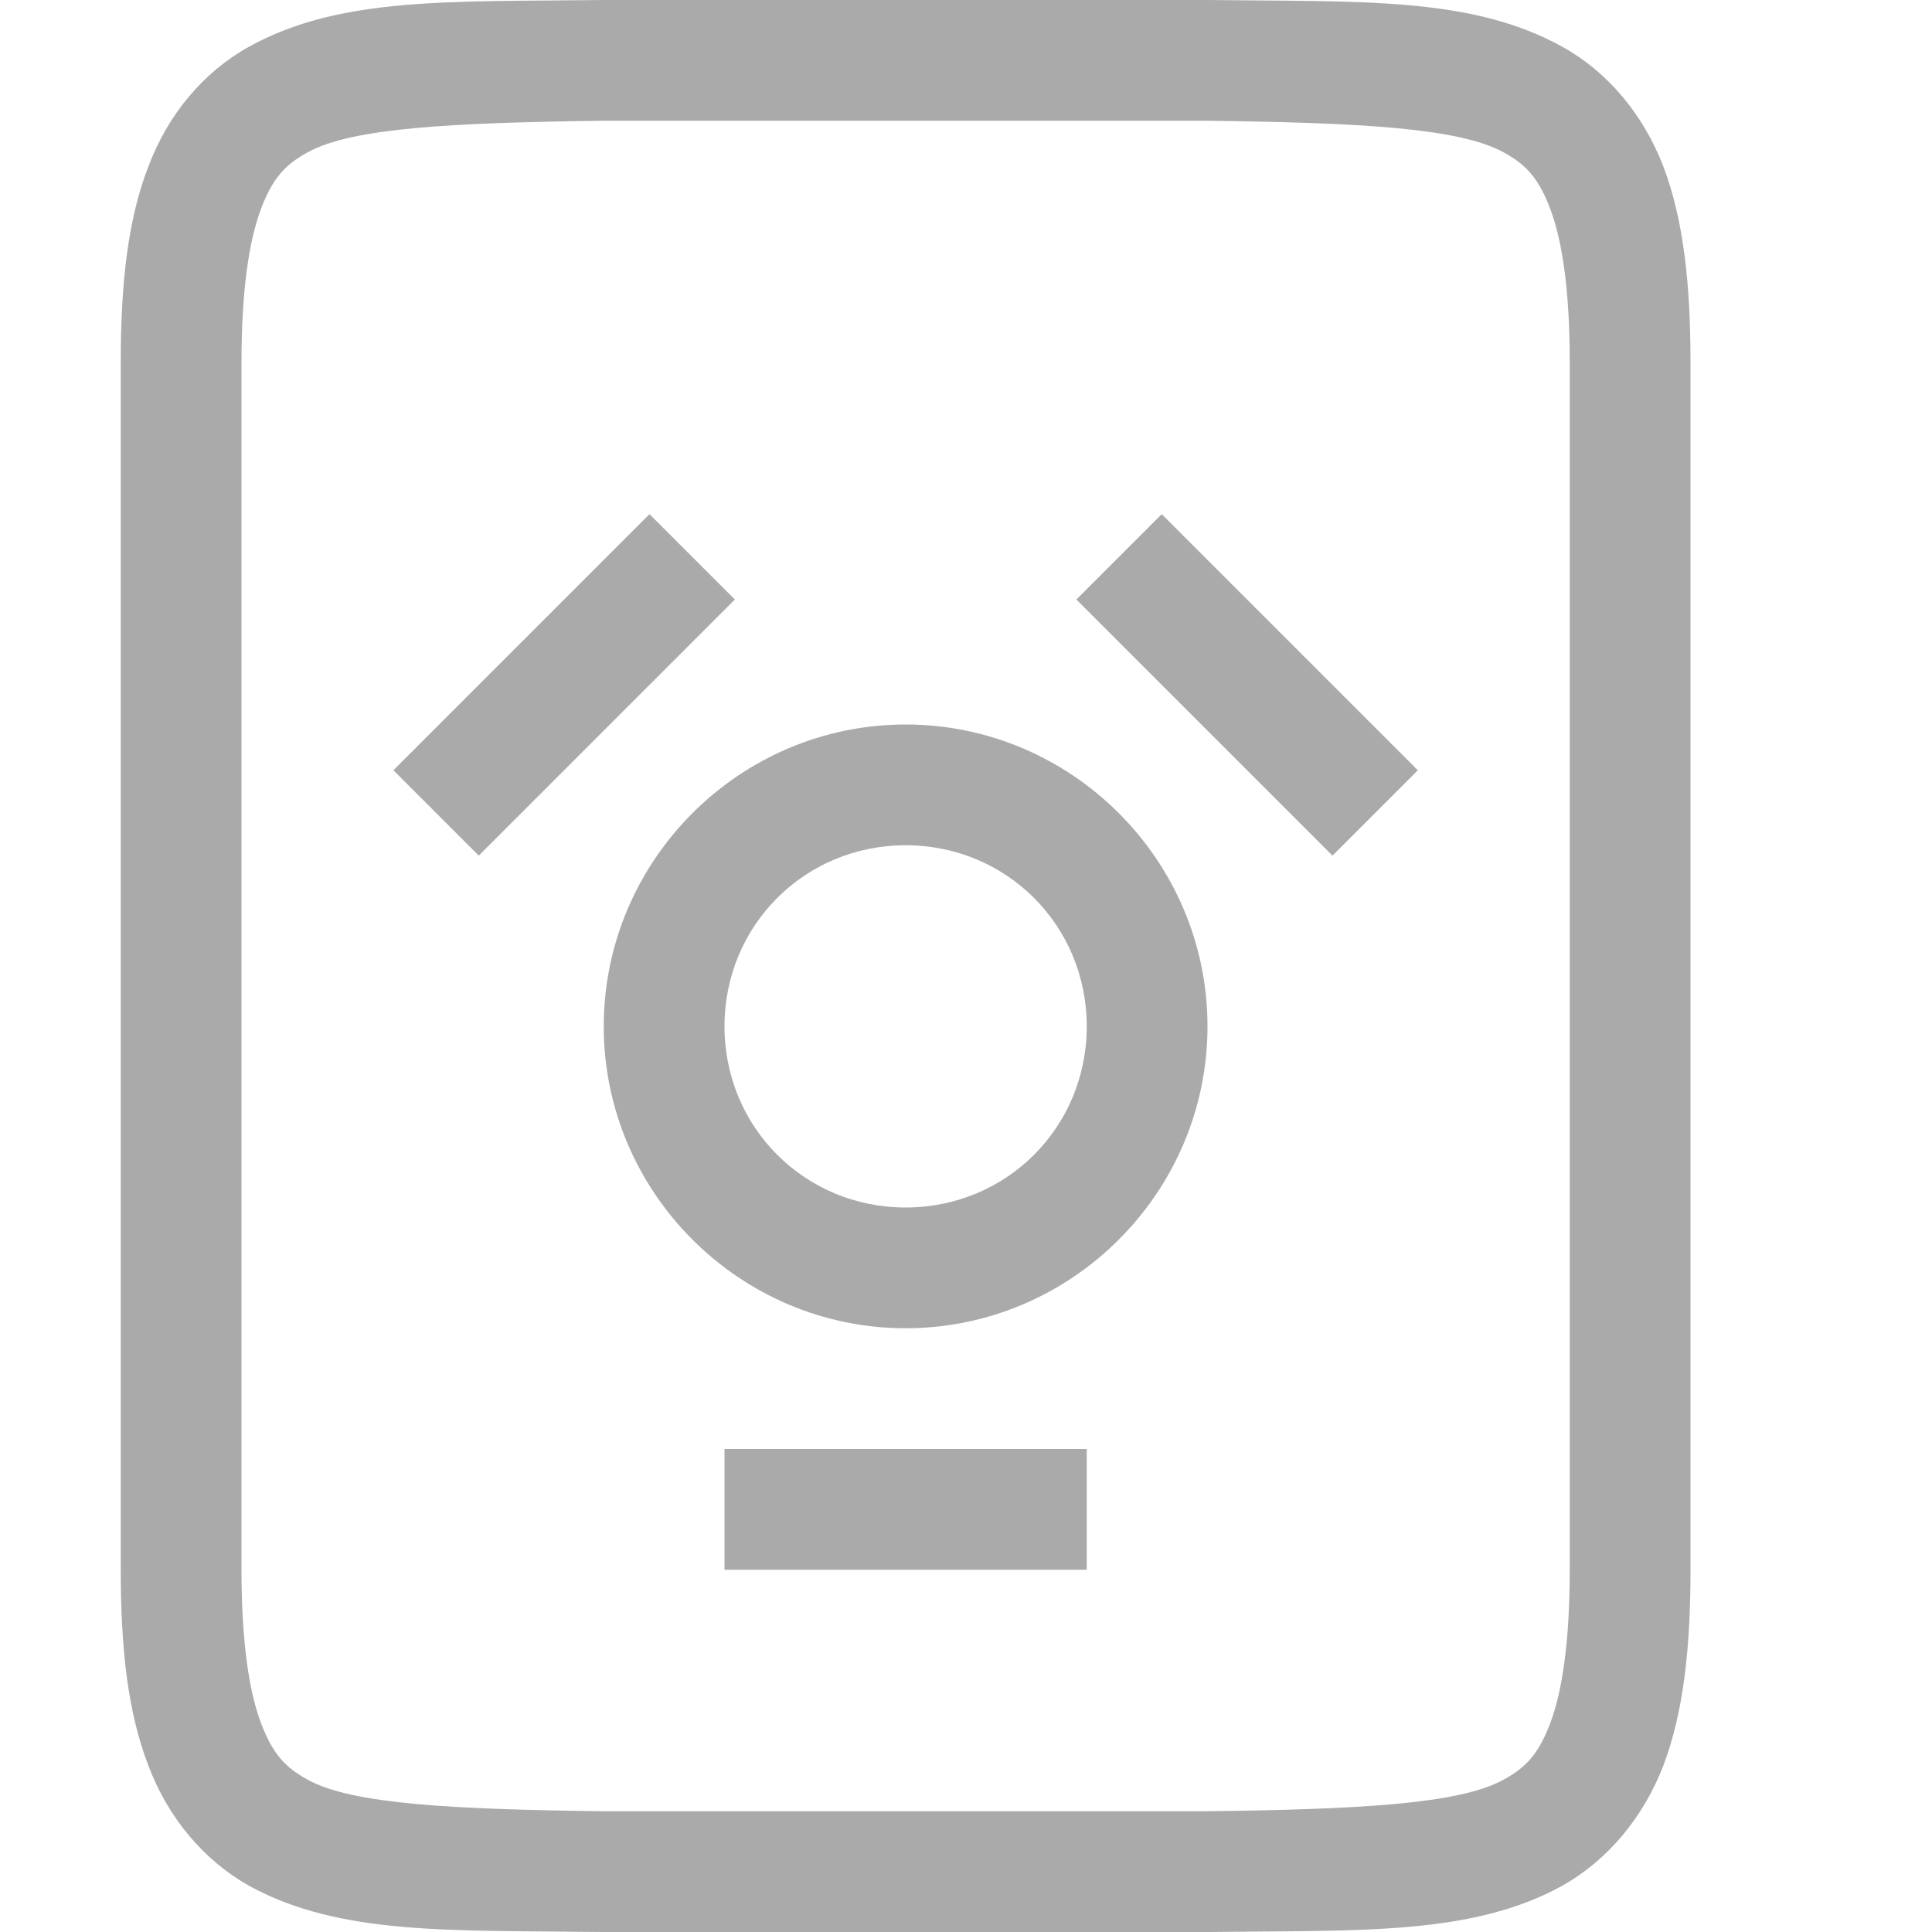 
<svg xmlns="http://www.w3.org/2000/svg" xmlns:xlink="http://www.w3.org/1999/xlink" width="16px" height="16px" viewBox="0 0 16 16" version="1.1">
<g id="surface1">
<path style=" stroke:none;fill-rule:nonzero;fill:#aaaaaa;fill-opacity:1;" d="M 4.996 0 C 3.734 0.016 2.816 -0.031 2.062 0.387 C 1.688 0.594 1.391 0.945 1.227 1.383 C 1.059 1.82 1 2.344 1 3 L 1 13 C 1 13.656 1.059 14.18 1.227 14.617 C 1.391 15.055 1.688 15.406 2.062 15.617 C 2.816 16.031 3.734 15.984 4.996 16 L 10.008 16 C 11.266 15.984 12.184 16.031 12.938 15.617 C 13.312 15.406 13.609 15.055 13.777 14.617 C 13.941 14.18 14 13.656 14 13 L 14 3 C 14 2.344 13.941 1.82 13.777 1.383 C 13.609 0.945 13.312 0.594 12.938 0.387 C 12.184 -0.031 11.266 0.016 10.008 0 Z M 5 1 L 10 1 C 11.258 1.016 12.086 1.059 12.453 1.262 C 12.637 1.363 12.742 1.473 12.84 1.734 C 12.938 1.996 13 2.406 13 3 L 13 13 C 13 13.594 12.938 14.004 12.84 14.266 C 12.742 14.527 12.637 14.637 12.453 14.738 C 12.086 14.941 11.258 14.984 10 15 L 5 15 C 3.742 14.984 2.91 14.941 2.547 14.738 C 2.363 14.637 2.258 14.527 2.16 14.266 C 2.062 14.004 2 13.594 2 13 L 2 3 C 2 2.406 2.062 1.996 2.16 1.734 C 2.258 1.473 2.363 1.363 2.547 1.262 C 2.91 1.059 3.742 1.016 5 1 Z M 5 1 "/>
<path style=" stroke:none;fill-rule:nonzero;fill:#aaaaaa;fill-opacity:1;" d="M 5.379 4.258 L 3.258 6.379 L 3.965 7.086 L 6.086 4.965 Z M 9.621 4.258 L 8.914 4.965 L 11.035 7.086 L 11.742 6.379 Z M 7.5 6 C 6.125 6 5 7.125 5 8.5 C 5 9.875 6.125 11 7.5 11 C 8.875 11 10 9.875 10 8.5 C 10 7.125 8.875 6 7.5 6 Z M 7.5 7 C 8.336 7 9 7.664 9 8.5 C 9 9.336 8.336 10 7.5 10 C 6.664 10 6 9.336 6 8.5 C 6 7.664 6.664 7 7.5 7 Z M 6 12 L 6 13 L 9 13 L 9 12 Z M 6 12 "/>
</g>
</svg>
